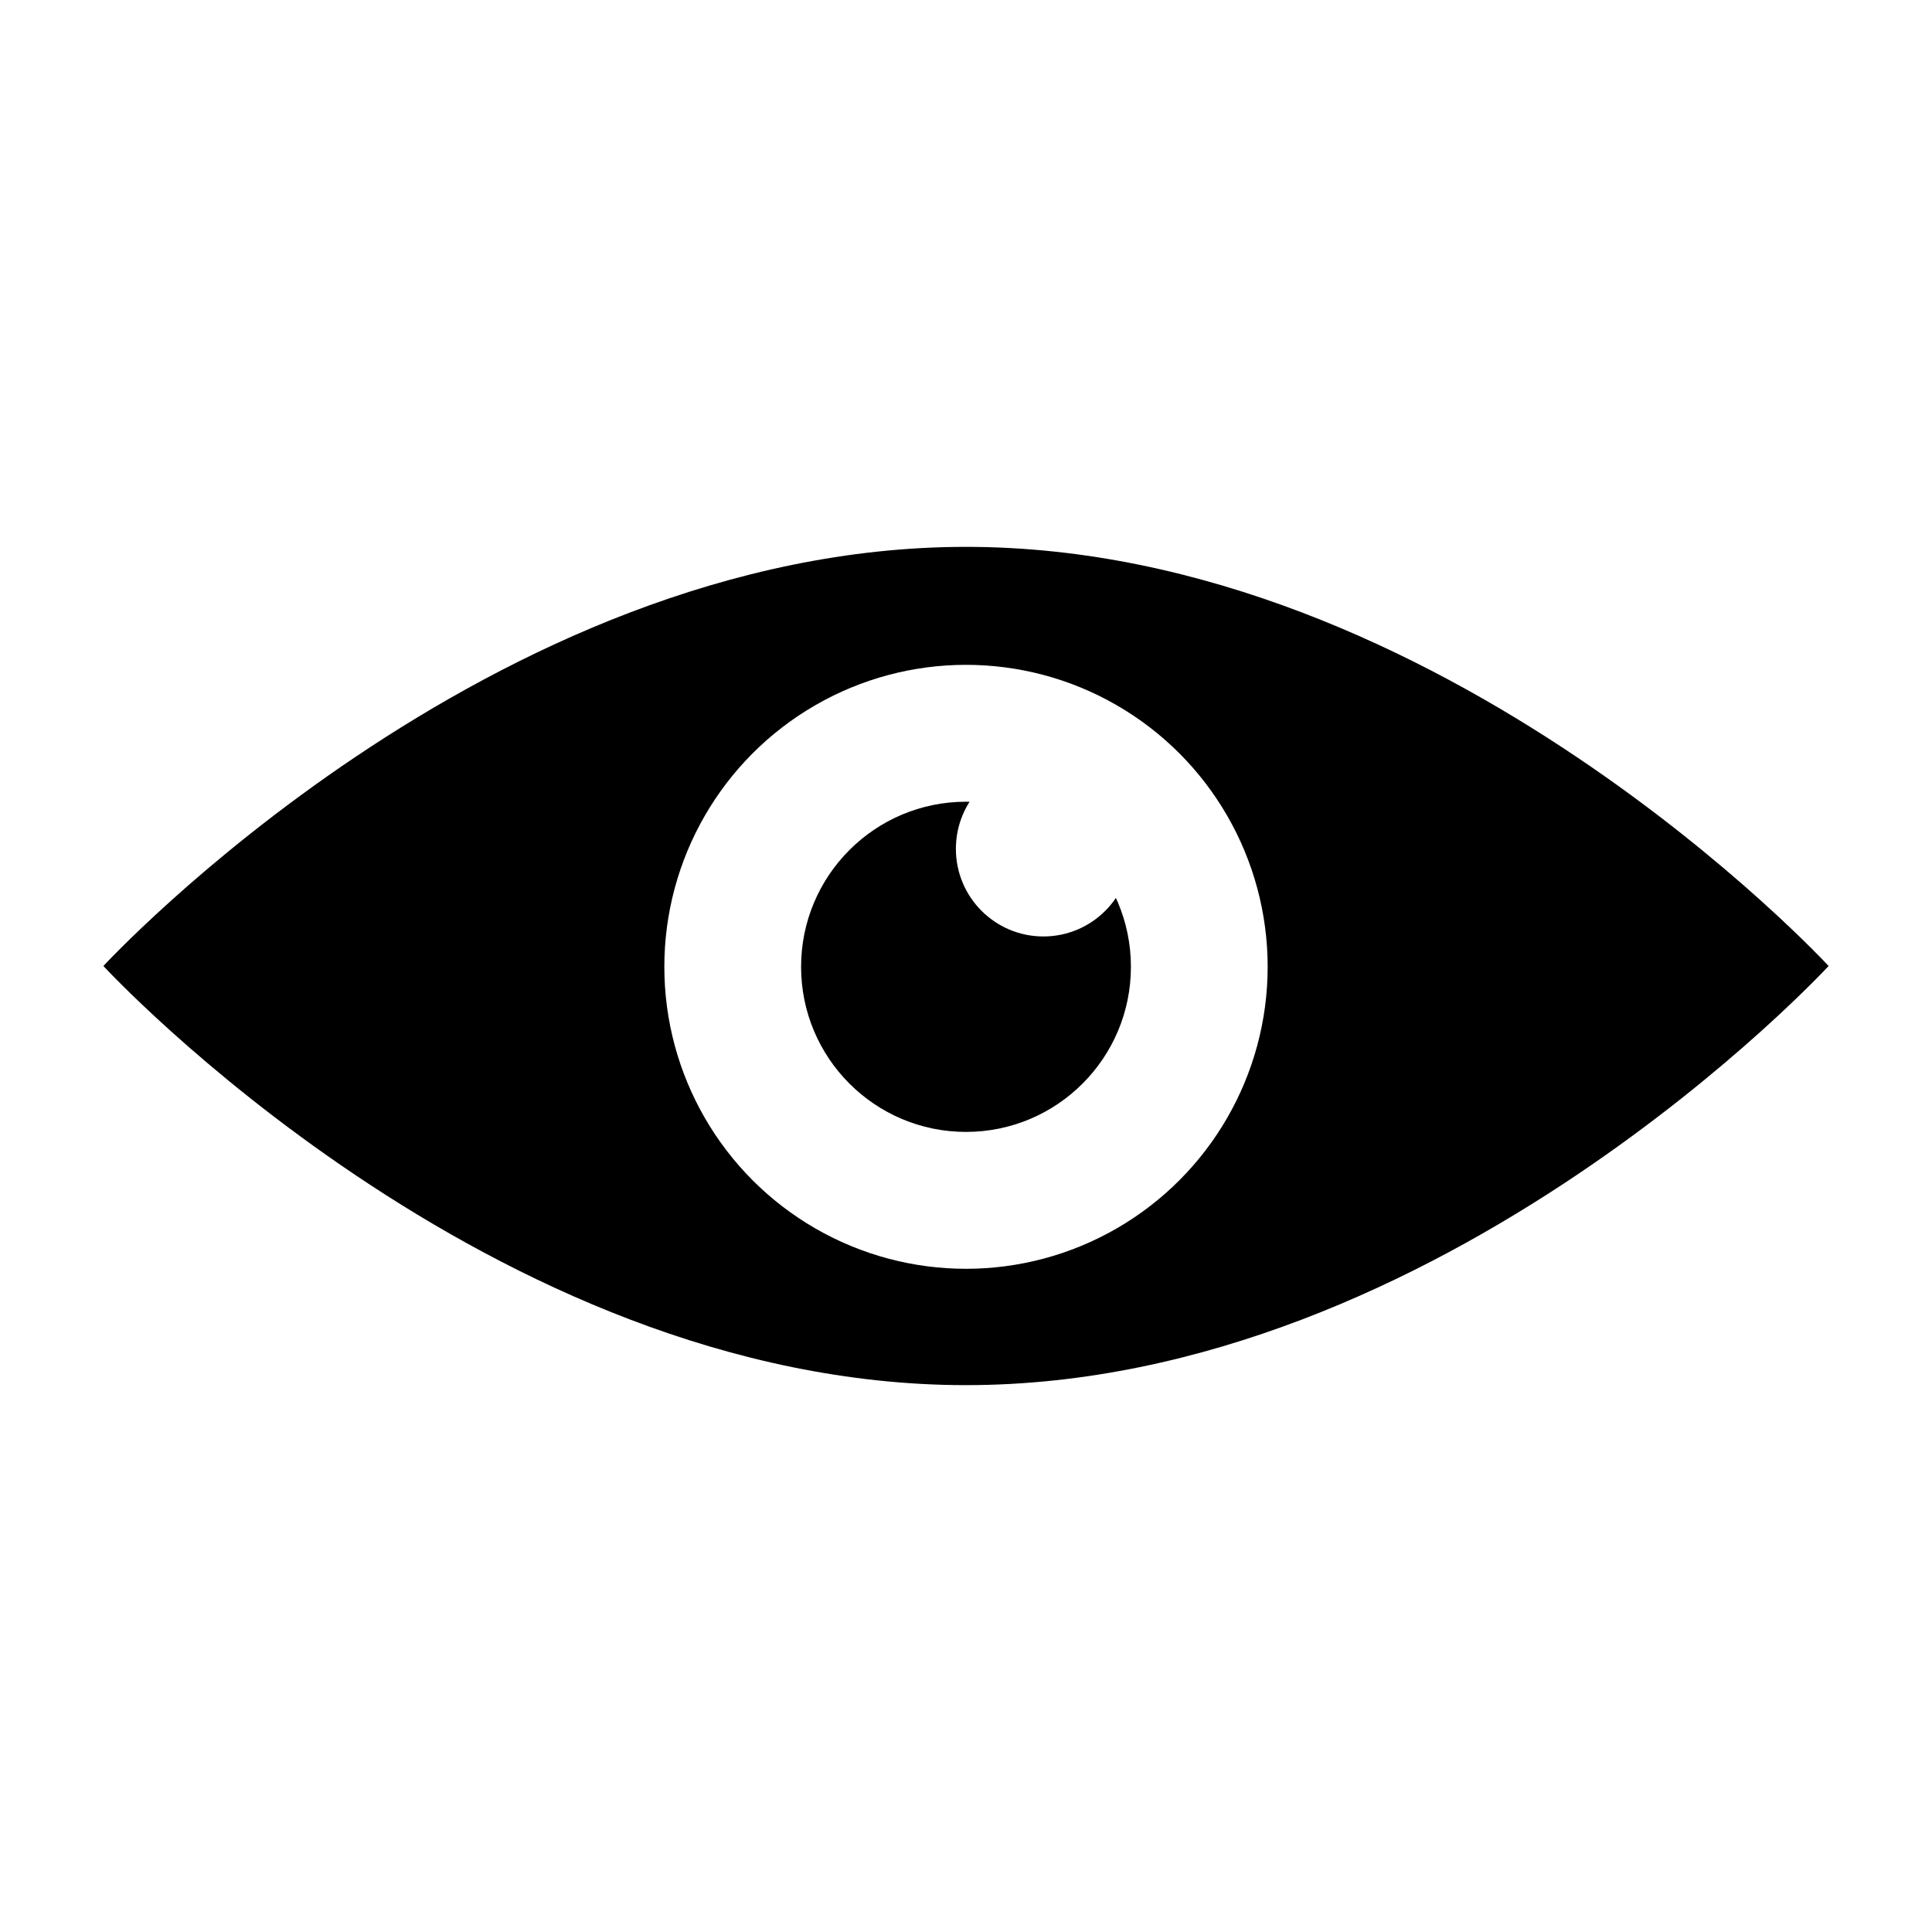 <?xml version="1.0" encoding="UTF-8" standalone="no"?><!DOCTYPE svg PUBLIC "-//W3C//DTD SVG 1.1//EN" "http://www.w3.org/Graphics/SVG/1.1/DTD/svg11.dtd"><svg width="100%" height="100%" viewBox="0 0 128 128" version="1.1" xmlns="http://www.w3.org/2000/svg" xmlns:xlink="http://www.w3.org/1999/xlink" xml:space="preserve" xmlns:serif="http://www.serif.com/" style="fill-rule:evenodd;clip-rule:evenodd;stroke-linejoin:round;stroke-miterlimit:1.414;"><rect id="Artboard2" x="0" y="0" width="128" height="128" style="fill:#fff;"/><g><path d="M64,36.231c31.542,0 57.15,27.769 57.15,27.769c0,0 -25.608,27.769 -57.15,27.769c-31.542,0 -57.15,-27.769 -57.15,-27.769c0,0 25.608,-27.769 57.15,-27.769Z"/><ellipse cx="64" cy="64.054" rx="19.986" ry="20.007" style="fill:#fff;"/><ellipse cx="64" cy="64.054" rx="10.926" ry="10.938"/><ellipse cx="69.128" cy="56.239" rx="5.798" ry="5.804" style="fill:#fff;"/></g></svg>